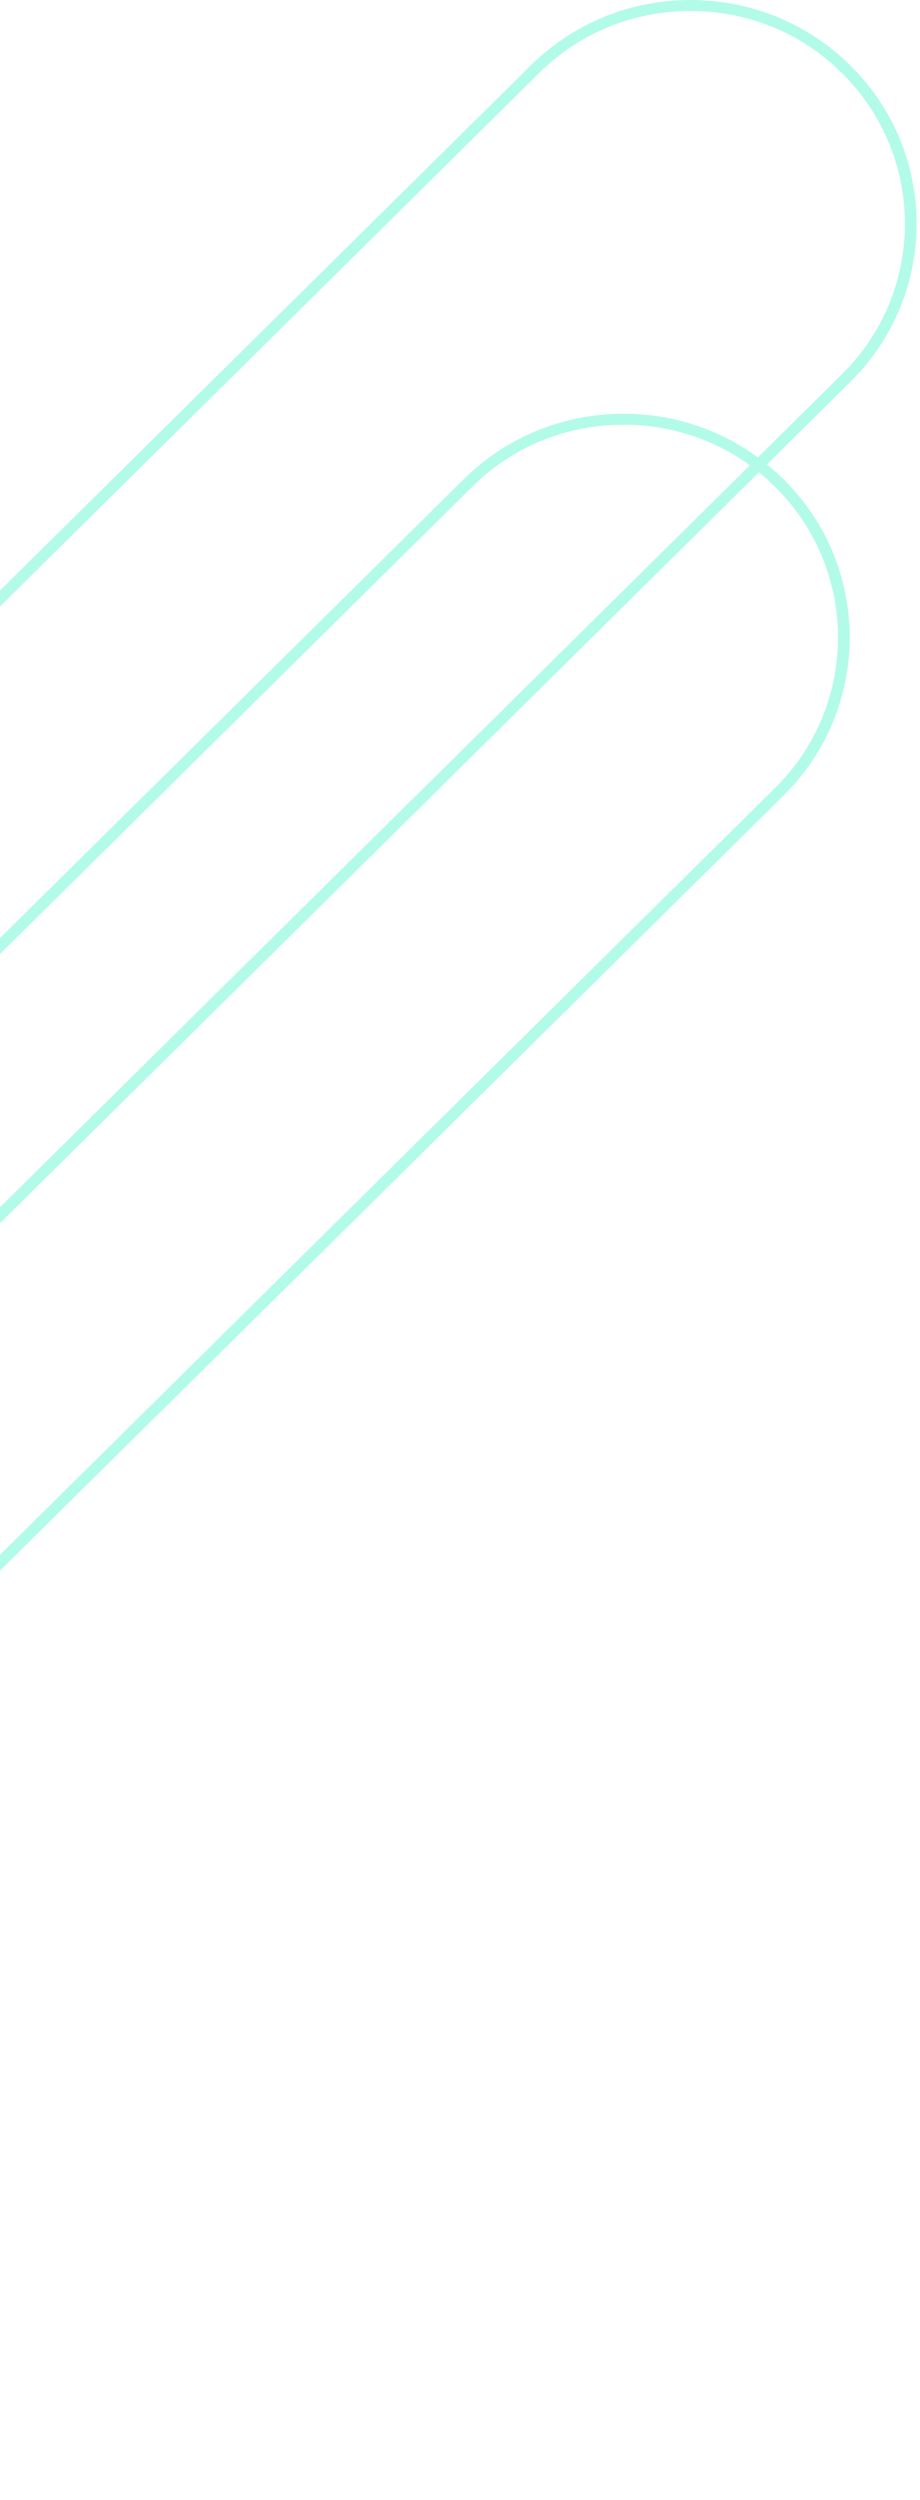 <svg width="176" height="478" viewBox="0 0 176 478" fill="none" xmlns="http://www.w3.org/2000/svg">
<g opacity="0.3">
<path d="M-197.695 477.999C-186.602 477.999 -175.51 473.886 -167.084 465.554L149.912 152.09C166.764 135.426 166.764 108.319 149.912 91.655C141.699 83.533 130.819 79.103 119.3 79.103C107.781 79.103 96.901 83.533 88.688 91.655L-228.307 405.118C-236.52 413.239 -240.999 423.892 -240.999 435.388C-240.999 446.779 -236.52 457.538 -228.307 465.659C-219.774 473.886 -208.788 477.999 -197.695 477.999ZM119.3 81.213C130.286 81.213 140.632 85.432 148.312 93.131C164.311 108.952 164.311 134.793 148.312 150.614L-168.683 464.077C-184.683 479.898 -210.814 479.898 -226.813 464.077C-234.6 456.377 -238.866 446.147 -238.866 435.388C-238.866 424.525 -234.6 414.294 -226.813 406.7L90.288 93.131C97.968 85.432 108.314 81.213 119.3 81.213Z" fill="#00F0B5"/>
<path d="M-184.896 398.896C-173.804 398.896 -162.711 394.782 -154.285 386.45L162.71 72.987C179.563 56.322 179.563 29.216 162.71 12.551C154.497 4.43 143.618 0 132.099 0C120.579 0 109.7 4.43 101.487 12.551L-215.508 326.014C-223.721 334.136 -228.2 344.789 -228.2 356.285C-228.2 367.676 -223.721 378.434 -215.508 386.556C-206.975 394.782 -195.989 398.896 -184.896 398.896ZM132.099 2.109C143.085 2.109 153.431 6.328 161.11 14.028C177.11 29.849 177.11 55.689 161.11 71.51L-155.885 384.973C-171.884 400.794 -198.016 400.794 -214.015 384.973C-221.801 377.274 -226.067 367.043 -226.067 356.285C-226.067 345.421 -221.801 335.191 -214.015 327.597L103.087 14.028C110.767 6.328 121.113 2.109 132.099 2.109Z" fill="#00F0B5"/>
</g>
</svg>
